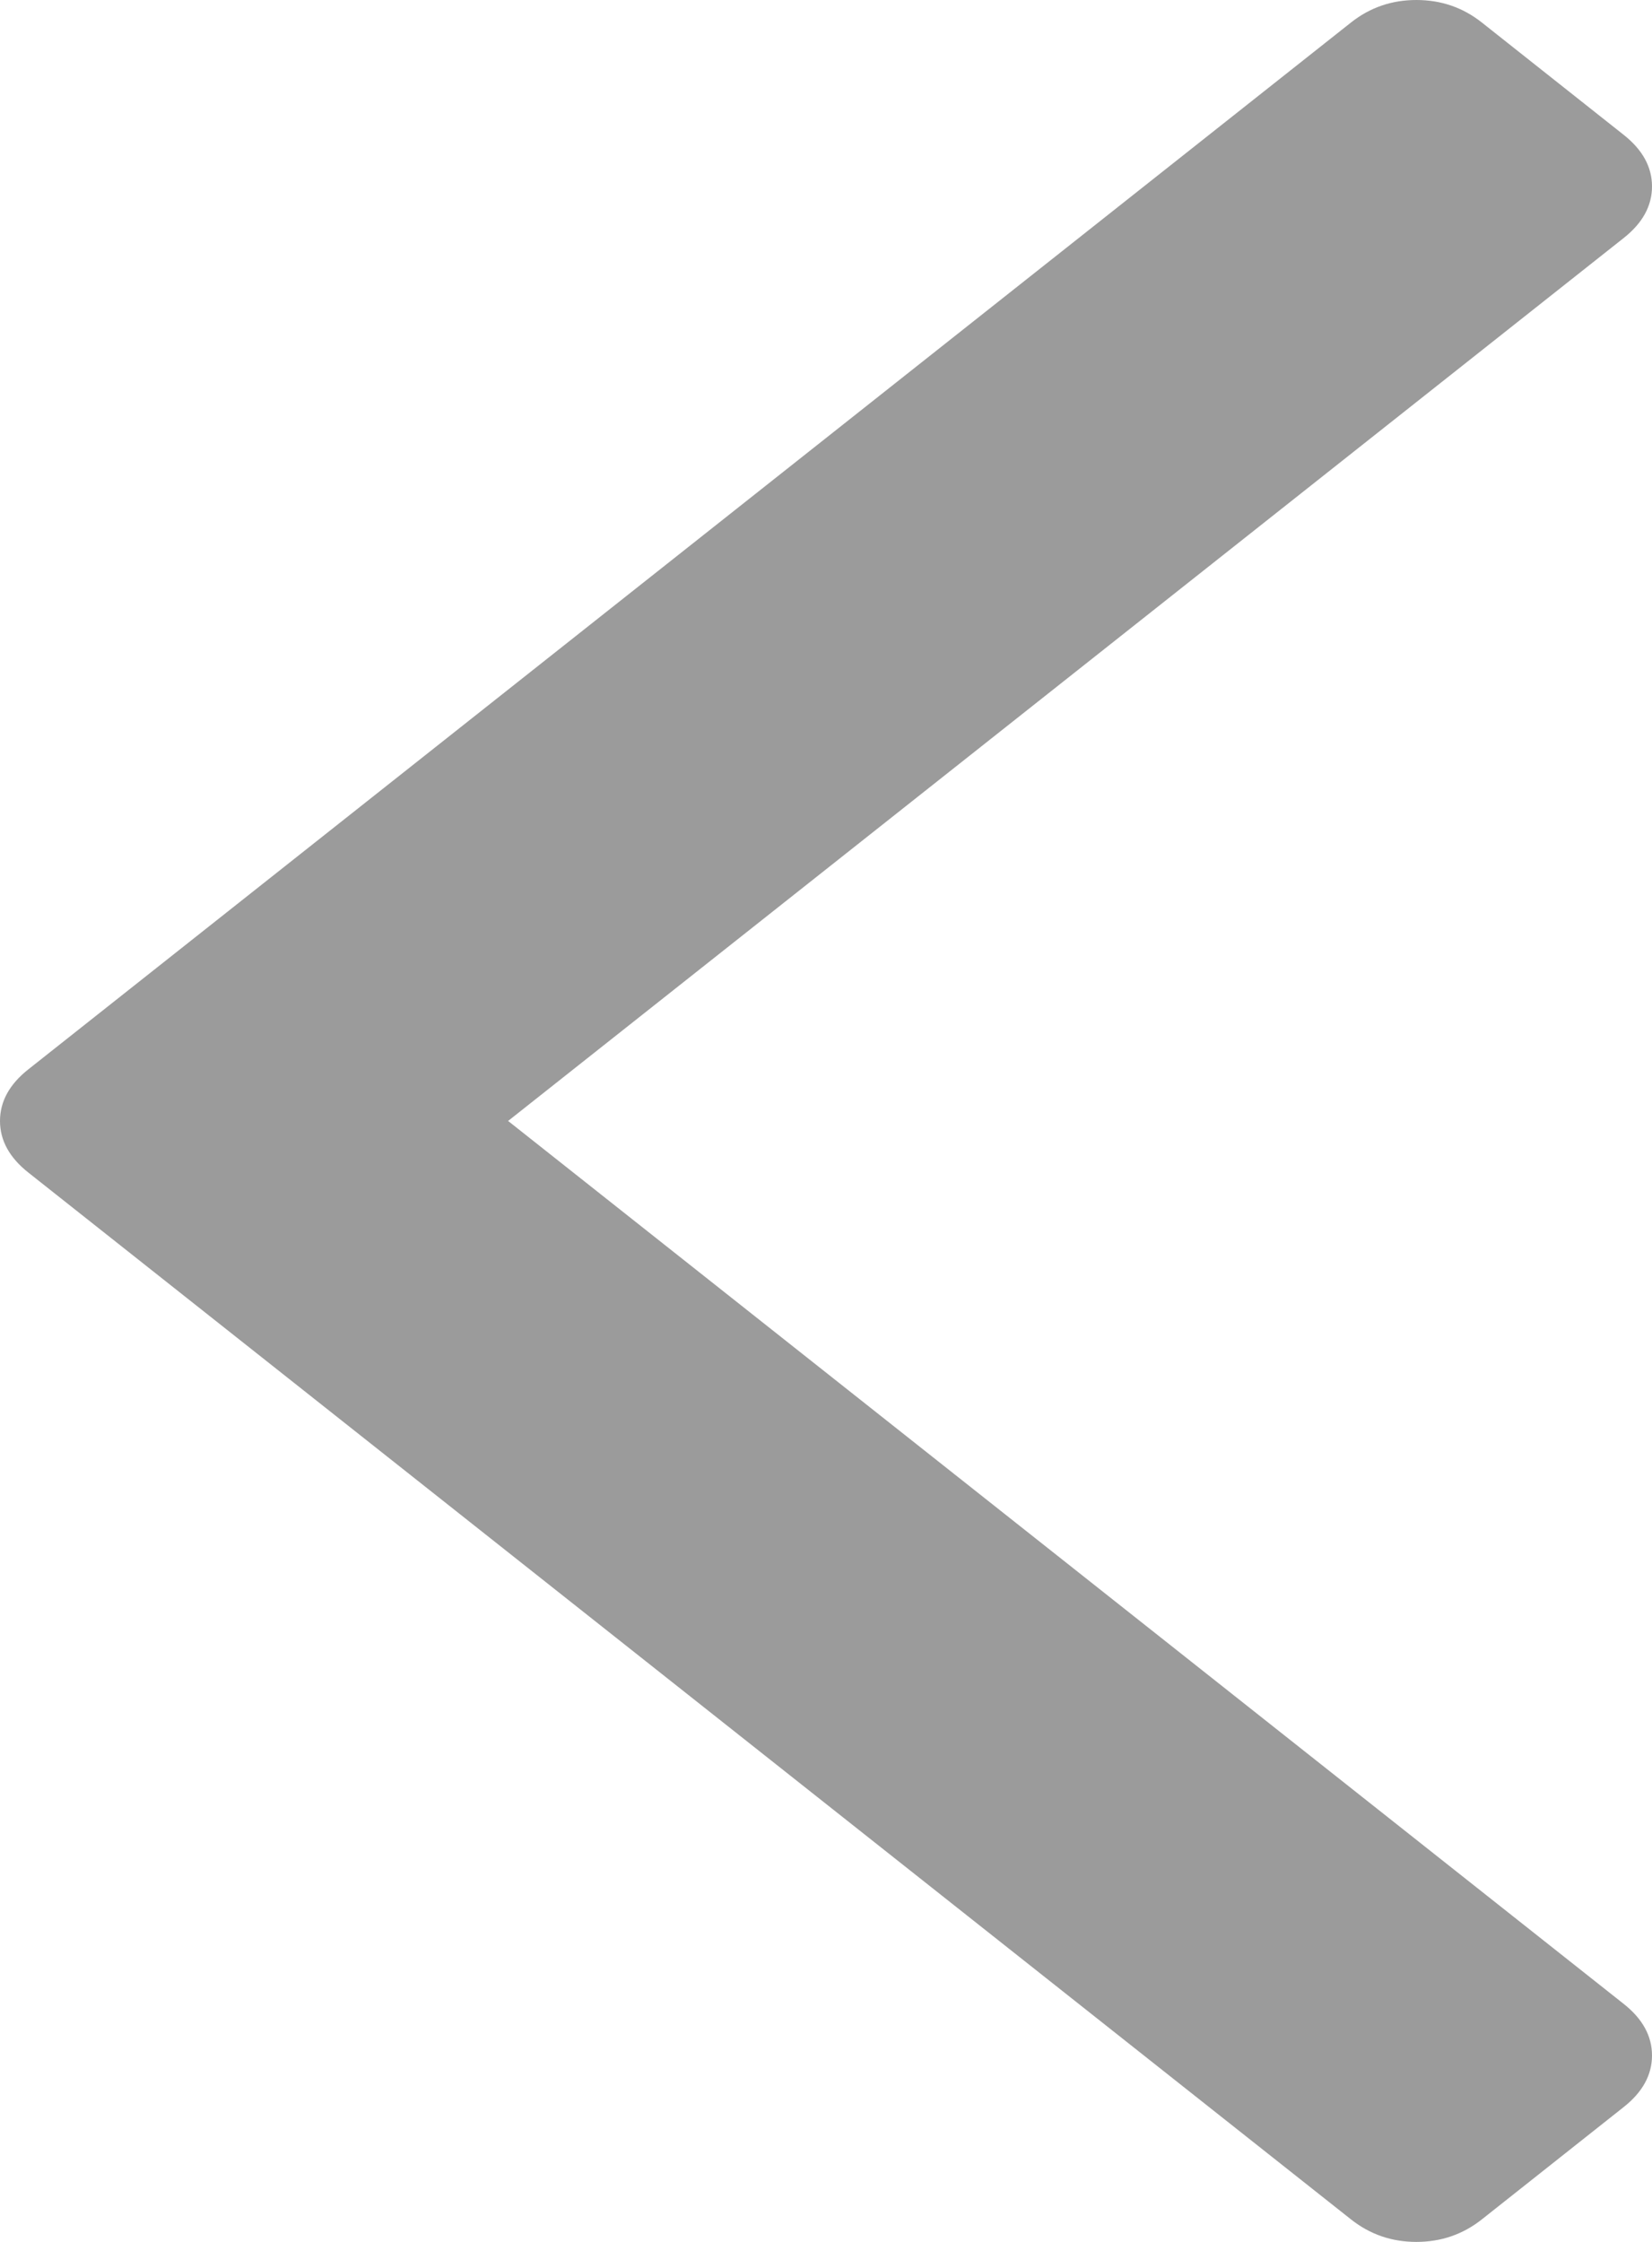 ﻿<?xml version="1.0" encoding="utf-8"?>
<svg version="1.1" xmlns:xlink="http://www.w3.org/1999/xlink" width="14px" height="19px" xmlns="http://www.w3.org/2000/svg">
  <g transform="matrix(1 0 0 1 -127 -155 )">
    <path d="M 13.759 1.142  C 13.92 1.269  14 1.415  14 1.58  C 14 1.745  13.92 1.891  13.759 2.018  L 4.306 9.5  L 13.759 16.982  C 13.92 17.109  14 17.255  14 17.42  C 14 17.585  13.92 17.731  13.759 17.858  L 12.557 18.81  C 12.396 18.937  12.212 19  12.003 19  C 11.795 19  11.611 18.937  11.45 18.81  L 0.241 9.938  C 0.08 9.811  0 9.665  0 9.5  C 0 9.335  0.08 9.189  0.241 9.062  L 11.45 0.19  C 11.611 0.063  11.795 0  12.003 0  C 12.212 0  12.396 0.063  12.557 0.19  L 13.759 1.142  Z " fill-rule="nonzero" fill="#7f7f7f" stroke="none" fill-opacity="0.78" transform="matrix(1 0 0 1 127 155 )" />
  </g>
</svg>